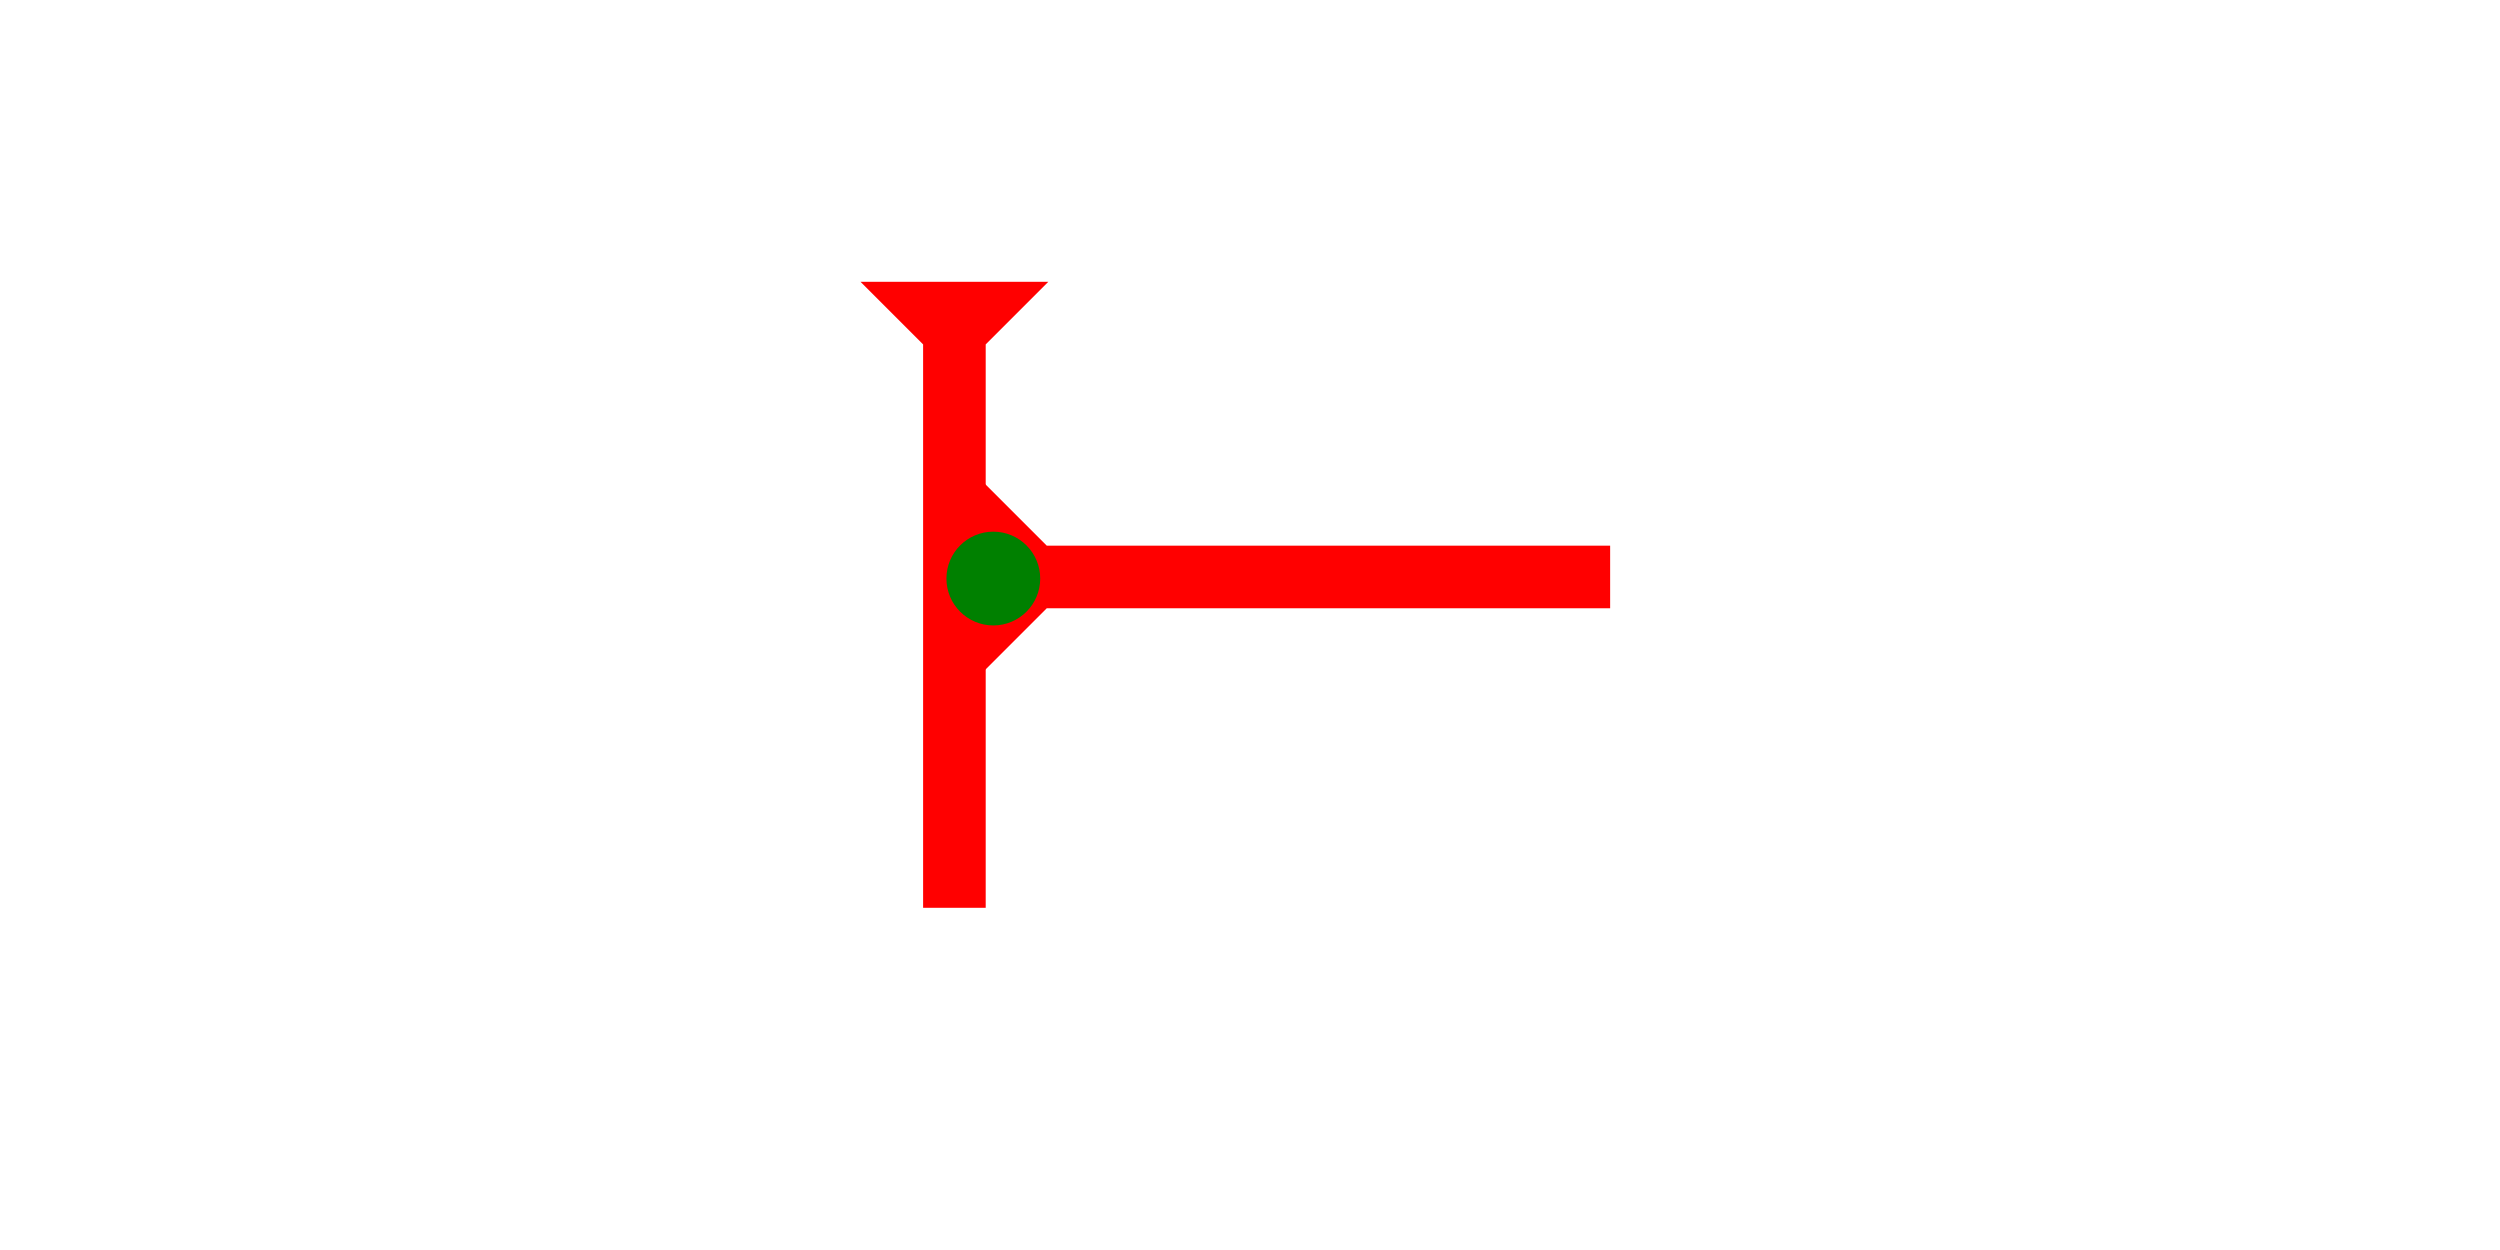 <?xml version="1.0" encoding="UTF-8" standalone="no"?>
<svg
   xmlns:dc="http://purl.org/dc/elements/1.1/"
   xmlns:cc="http://creativecommons.org/ns#"
   xmlns:rdf="http://www.w3.org/1999/02/22-rdf-syntax-ns#"
   xmlns:svg="http://www.w3.org/2000/svg"
   xmlns="http://www.w3.org/2000/svg"
   width="160"
   height="80"
   viewBox="0 0 42.333 21.167"
   version="1.1"
   id="svg8">
  <defs
     id="defs2" />
  <g
     id="layer1">
    <polygon
       points="12,0 8,4 8,40 4,40 4,4 0,0 "
       style="fill:#ff0000"
       id="polygon855"
       transform="matrix(0.265,0,0,0.265,14.571,4.772)">
      <title
         id="title871">Down Vertical Mark, DV</title>
    </polygon>
    <polygon
       points="12,0 8,4 8,40 4,40 4,4 0,0 "
       style="fill:#ff0000"
       id="polygon875"
       transform="matrix(0,-0.265,0.265,0,16.665,11.36)">
      <title
         id="title873">Right Horizontal Mark, RH</title>
    </polygon>
    <circle
       style="fill:#008000;fill-rule:evenodd;stroke-width:0.265"
       id="path839"
       cx="16.82"
       cy="9.797"
       r="0.794">
      <title
         id="title893">Left 2 Touch Connector, L2T</title>
    </circle>
  </g>
</svg>
